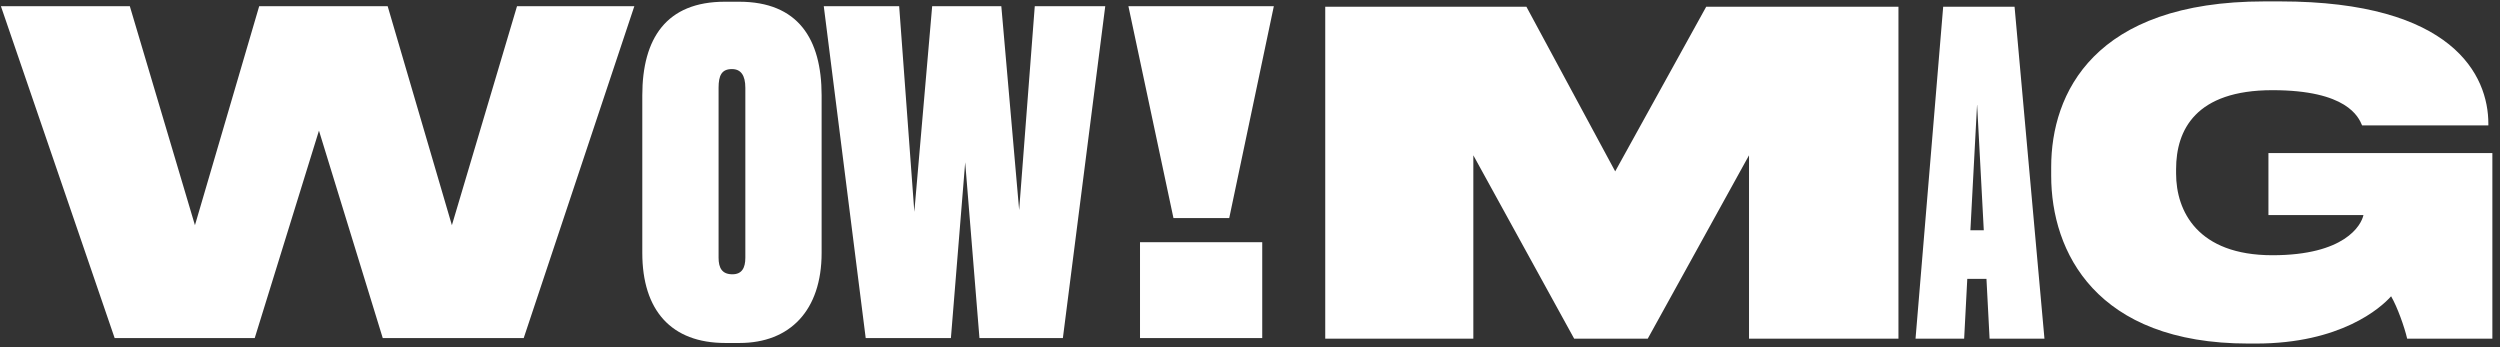 <svg width="281" height="39" viewBox="0 0 281 39" fill="none" xmlns="http://www.w3.org/2000/svg">
<rect x="0" y="0" width="281" height="39" fill="#333333" stroke="none"/>
<path d="M148.957 38.064H165.603V17.456L176.935 38.064H185.208L196.59 17.456V38.064H213.386V0.76H191.776L181.548 19.262L171.57 0.76H148.957V38.064Z" fill="white"/>
<path d="M222.977 25.88H221.473L222.225 11.69L222.977 25.88ZM223.629 38.064H229.796L226.437 0.76H218.414L215.306 38.064H220.771L221.122 31.345H223.278L223.629 38.064Z" fill="white"/>
<path d="M253.568 38.615C263.095 38.615 267.607 34.604 268.76 33.301C269.462 34.504 270.264 36.76 270.565 38.064H280.142V17.206H254.972V24.175H265.652C265.401 25.328 263.546 28.688 255.423 28.688C247 28.688 244.593 23.724 244.593 19.512V19.011C244.593 14.598 246.799 10.136 255.423 10.136C263.796 10.136 265.1 13.144 265.501 14.097H279.691V13.896C279.691 8.481 275.73 0.158 256.276 0.158H254.521C235.317 0.158 230.554 10.537 230.554 18.76V19.763C230.554 28.287 235.568 38.615 252.716 38.615H253.568Z" fill="white"/>
<path d="M28.631 38L35.851 14.685L43.021 38H58.865L71.3 0.696H58.113L50.793 25.314L43.573 0.696H29.133L21.912 25.314L14.592 0.696H0.102L12.887 38H28.631Z" fill="white"/>
<path d="M92.35 10.724C92.35 4.356 89.693 0.194 83.074 0.194H81.47C74.901 0.194 72.194 4.306 72.194 10.724V28.423C72.194 34.891 75.453 38.551 81.52 38.551H83.124C88.79 38.551 92.35 34.891 92.35 28.423V10.724ZM83.776 28.975C83.776 30.128 83.375 30.83 82.322 30.83C81.169 30.83 80.768 30.128 80.768 28.975V9.871C80.768 8.467 81.119 7.765 82.272 7.765C83.275 7.765 83.776 8.467 83.776 9.871V28.975Z" fill="white"/>
<path d="M104.776 0.696L102.771 23.81L101.066 0.696H92.592L97.305 38H106.882L108.487 18.245L110.091 38H119.467L124.23 0.696H116.308L114.553 23.61L112.548 0.696H104.776Z" fill="white"/>
<path d="M126.833 0.696L131.897 24.512H138.165L143.179 0.696H126.833ZM141.875 27.22H128.137V38H141.875V27.22Z" fill="white"/>
</svg>

